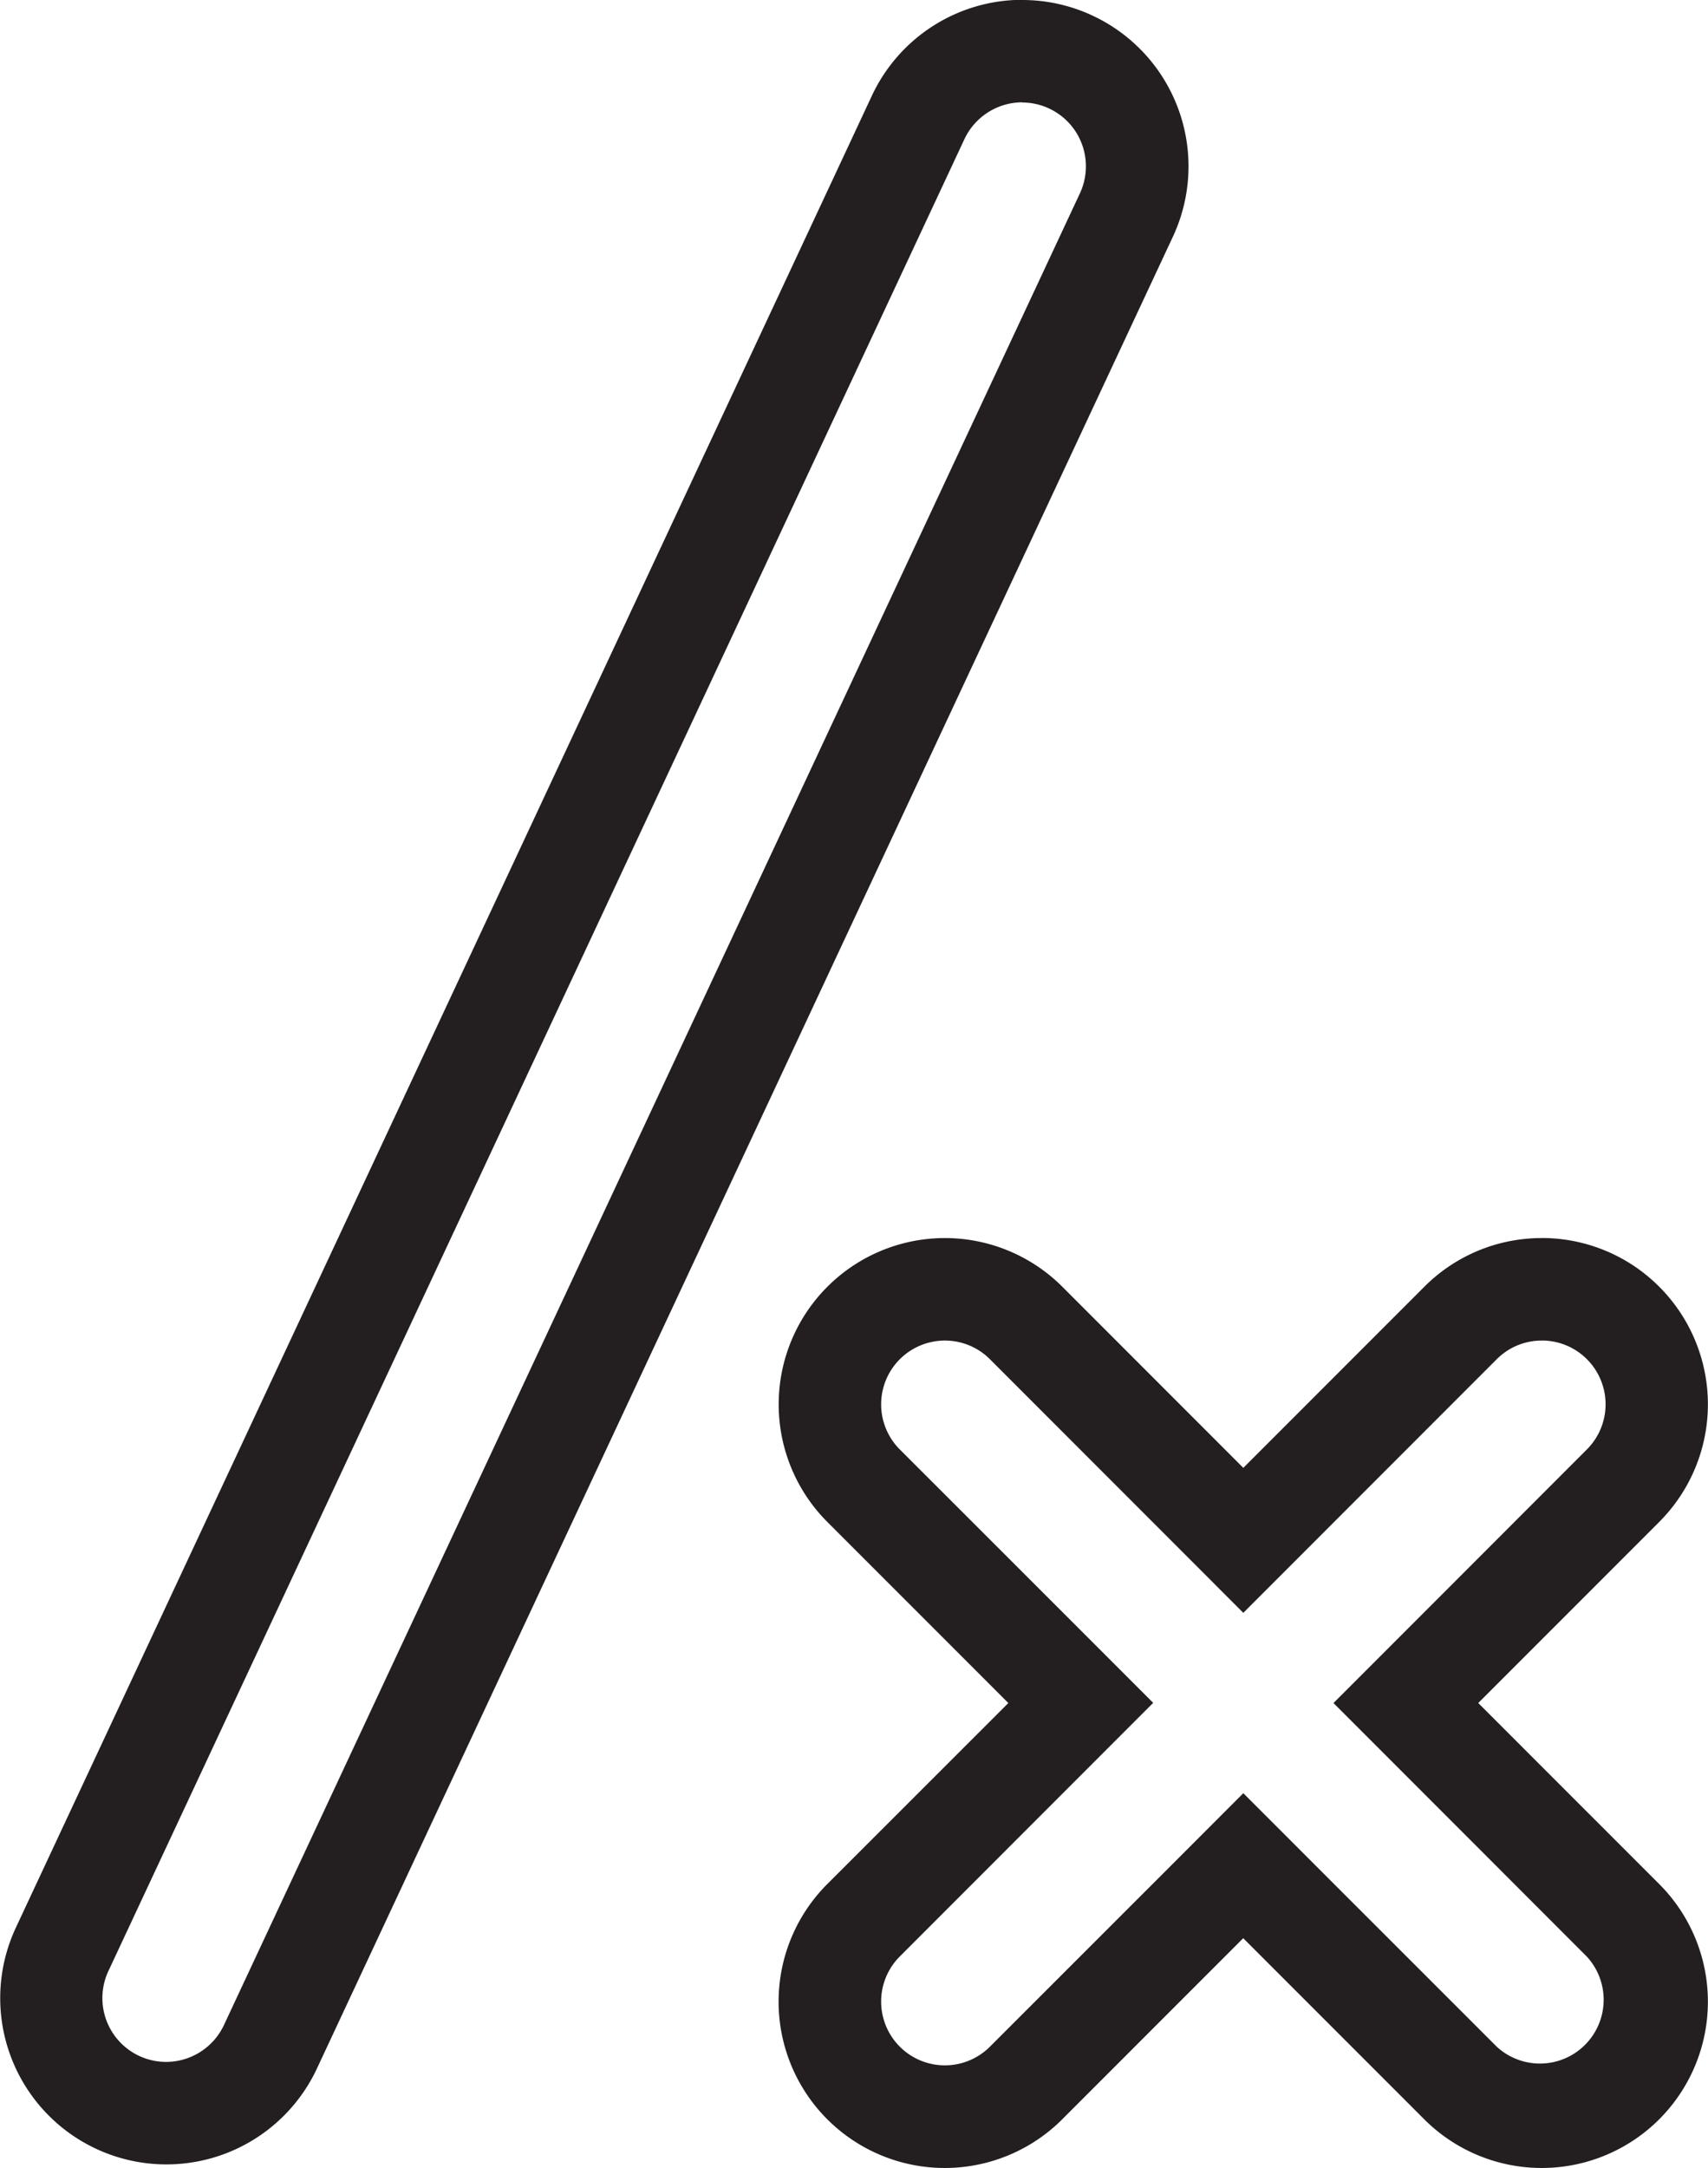 <svg id="Layer_1_copy_2" data-name="Layer 1 copy 2" xmlns="http://www.w3.org/2000/svg" viewBox="0 0 383.51 486.44"><defs><style>.cls-1{fill:#231f20;}</style></defs><title>logo</title><path class="cls-1" d="M537.79,279.78a14.32,14.32,0,0,1,12.94,20.38l-192.2,411a14.37,14.37,0,0,1-13,8.26,14.32,14.32,0,0,1-12.94-20.39L524.8,288a14.37,14.37,0,0,1,13-8.26m0-23A37.32,37.32,0,0,0,504,278.3l-192.19,411a37.31,37.31,0,1,0,67.6,31.61l192.19-411a37.31,37.31,0,0,0-18-49.61h0a37.17,37.17,0,0,0-15.78-3.52Z" transform="translate(-308.25 -256.78)"/><path class="cls-1" d="M654.44,557.56A14.31,14.31,0,0,1,664.56,582l-40.63,40.64-16.26,16.26,16.26,16.26,40.63,40.64A14.31,14.31,0,0,1,644.32,716L603.69,675.4l-16.27-16.27L571.16,675.4,530.53,716a14.31,14.31,0,1,1-20.24-20.24l40.63-40.64,16.26-16.26-16.26-16.26L510.29,582a14.31,14.31,0,0,1,20.24-20.24l40.63,40.63,16.26,16.27,16.27-16.27,40.63-40.63a14.23,14.23,0,0,1,10.12-4.19m0-23a37.16,37.16,0,0,0-26.38,10.93l-40.64,40.63-40.63-40.63a37.31,37.31,0,0,0-52.77,0h0a37.32,37.32,0,0,0,0,52.77l40.64,40.63L494,679.52a37.32,37.32,0,0,0,0,52.77h0a37.31,37.31,0,0,0,52.77,0l40.63-40.63,40.64,40.63a37.31,37.31,0,0,0,52.77,0h0a37.32,37.32,0,0,0,0-52.77l-40.64-40.63,40.64-40.63a37.32,37.32,0,0,0,0-52.77h0a37.2,37.2,0,0,0-26.39-10.93Z" transform="translate(-308.25 -256.78)"/></svg>